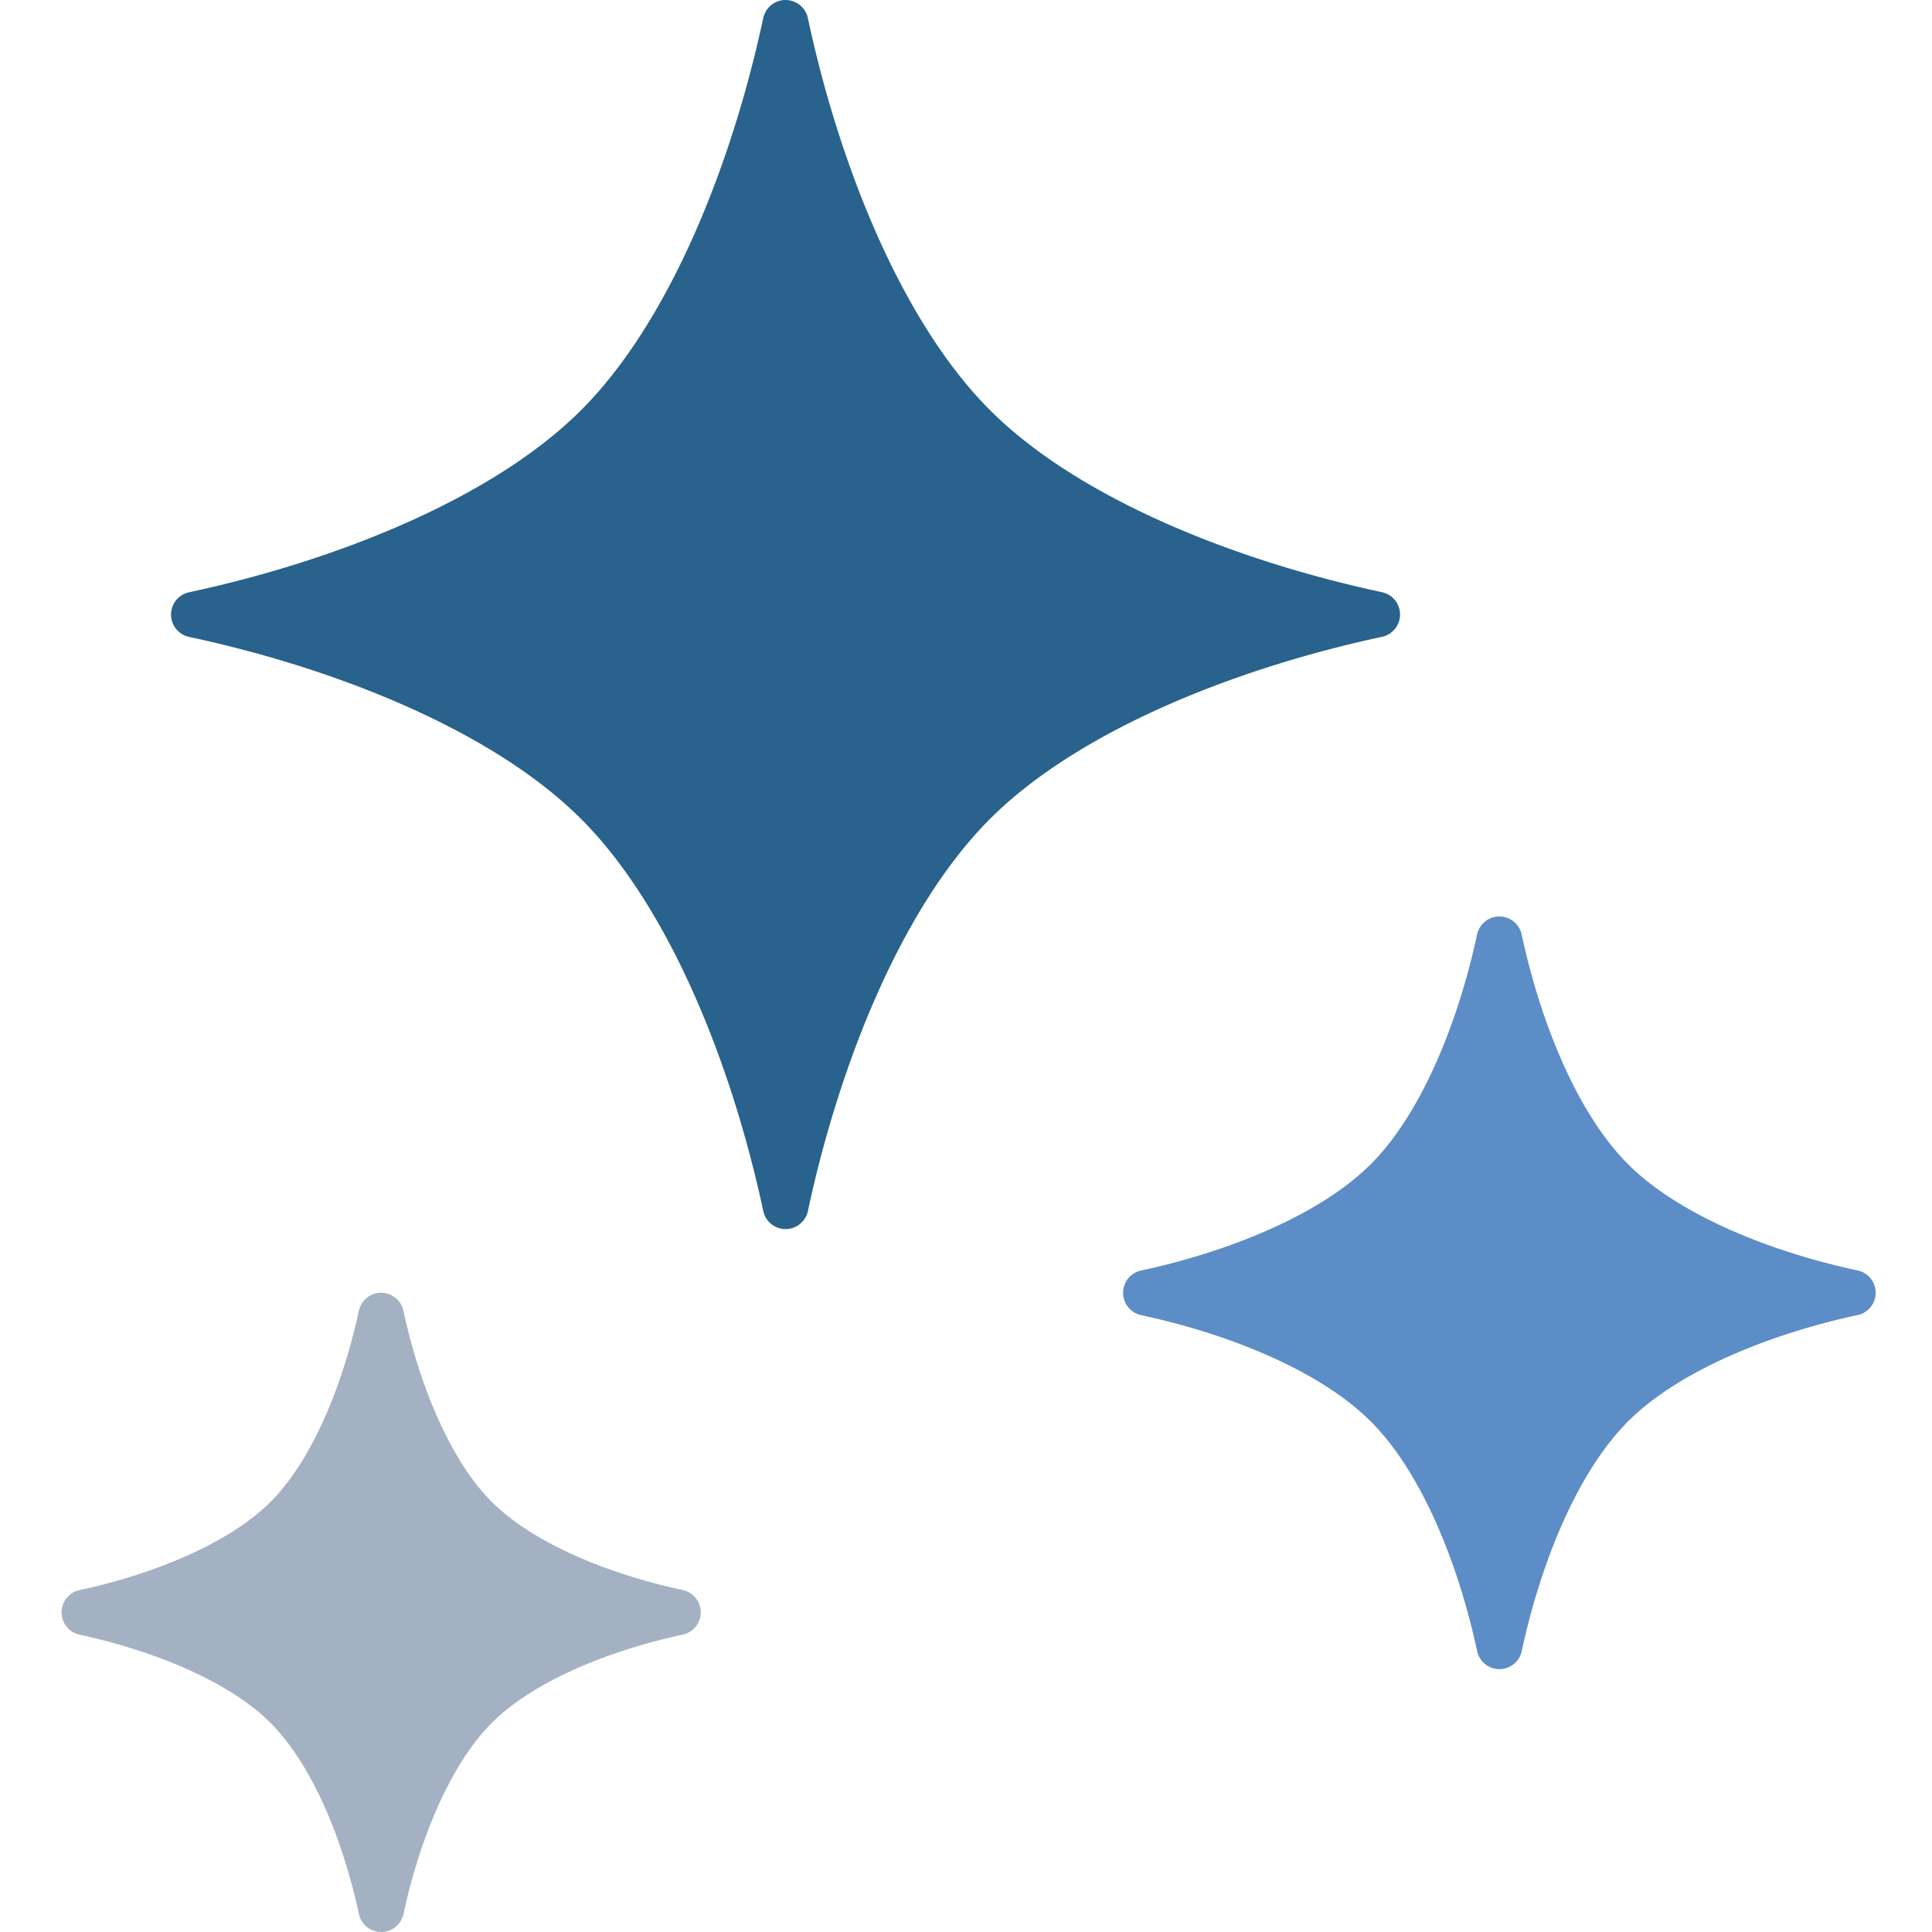 <?xml version="1.0" encoding="UTF-8" standalone="no"?>
<!-- Uploaded to: SVG Repo, www.svgrepo.com, Generator: SVG Repo Mixer Tools -->

<svg
   id="_x32_"
   width="800px"
   height="800px"
   version="1.1"
   viewBox="0 0 512 512"
   xml:space="preserve"
   sodipodi:docname="sparkle.svg"
   inkscape:version="1.3.2 (091e20e, 2023-11-25)"
   xmlns:inkscape="http://www.inkscape.org/namespaces/inkscape"
   xmlns:sodipodi="http://sodipodi.sourceforge.net/DTD/sodipodi-0.dtd"
   xmlns="http://www.w3.org/2000/svg"
   xmlns:svg="http://www.w3.org/2000/svg"><defs
   id="defs3" /><sodipodi:namedview
   id="namedview3"
   pagecolor="#ffffff"
   bordercolor="#666666"
   borderopacity="1.0"
   inkscape:showpageshadow="2"
   inkscape:pageopacity="0.0"
   inkscape:pagecheckerboard="0"
   inkscape:deskcolor="#d1d1d1"
   inkscape:zoom="0.3668767"
   inkscape:cx="350.25391"
   inkscape:cy="487.90234"
   inkscape:window-width="1624"
   inkscape:window-height="841"
   inkscape:window-x="0"
   inkscape:window-y="0"
   inkscape:window-maximized="0"
   inkscape:current-layer="g3" />
<style
   type="text/css"
   id="style1">
	.st0{fill:#000000;}
</style>
<g
   id="g3">
	<path
   class="st0"
   transform="translate(10.72 6.047)"
   d="m197.46-6.047a6.047 6.047 0 0 0-5.914 4.781c-8.268 38.637-24.74 80.384-48.262 103.91-23.514 23.506-65.266 39.994-103.89 48.266a6.047 6.047 0 0 0 2e-3 11.828c38.635 8.255 80.378 24.734 103.89 48.258 23.514 23.514 40.002 65.261 48.27 103.89a6.047 6.047 0 0 0 11.828-2e-3c8.255-38.635 24.738-80.382 48.248-103.9 23.513-23.513 65.266-39.994 103.89-48.266a6.047 6.047 0 0 0-2e-3 -11.828c-38.626-8.255-80.369-24.742-103.89-48.256-23.515-23.524-40.003-65.262-48.258-103.89a6.047 6.047 0 0 0-5.914-4.783z"
   fill="#ffe551"
   id="path1"
   style="fill:#28628d;fill-opacity:1" />
	<path
   class="st0"
   transform="translate(19.685 8.45)"
   d="m376.04 234.65a6.047 6.047 0 0 0-4.291 4.561c-4.893 22.854-14.572 47.27-28.162 60.859-13.595 13.58-38.008 23.283-60.855 28.176a6.047 6.047 0 0 0 0 11.828c22.856 4.892 47.258 14.581 60.854 28.176 13.592 13.585 23.29 38 28.182 60.852a6.047 6.047 0 0 0 11.828-2e-3c4.883-22.859 14.579-47.266 28.164-60.859 13.585-13.585 38.003-23.284 60.848-28.184a6.047 6.047 0 0 0-4e-3 -11.826c-22.842-4.884-47.258-14.58-60.85-28.164-13.579-13.585-23.292-38.005-28.176-60.854a6.047 6.047 0 0 0-7.537-4.562z"
   fill="#c1c4ff"
   id="path2"
   style="fill:#5c8dc6;fill-opacity:1" />
	<path
   class="st0"
   transform="translate(-44.056 10.692)"
   d="m143.44 332.13a6.047 6.047 0 0 0-4.291 4.559c-4.089 19.098-12.157 39.392-23.381 50.615-11.226 11.219-31.511 19.302-50.604 23.391a6.047 6.047 0 0 0-0.004 11.826c19.098 4.099 39.382 12.159 50.607 23.393 11.228 11.226 19.31 31.5 23.398 50.605a6.047 6.047 0 0 0 11.828-2e-3c4.085-19.107 12.152-39.377 23.385-50.613 11.216-11.223 31.506-19.301 50.598-23.398a6.047 6.047 0 0 0-6e-3 -11.826c-19.088-4.082-39.376-12.156-50.601-23.383-11.222-11.216-19.308-31.512-23.393-50.607a6.047 6.047 0 0 0-7.537-4.559z"
   fill="#def0ff"
   id="path3"
   style="fill:#a3b1c3;fill-opacity:1" />
</g>
</svg>
